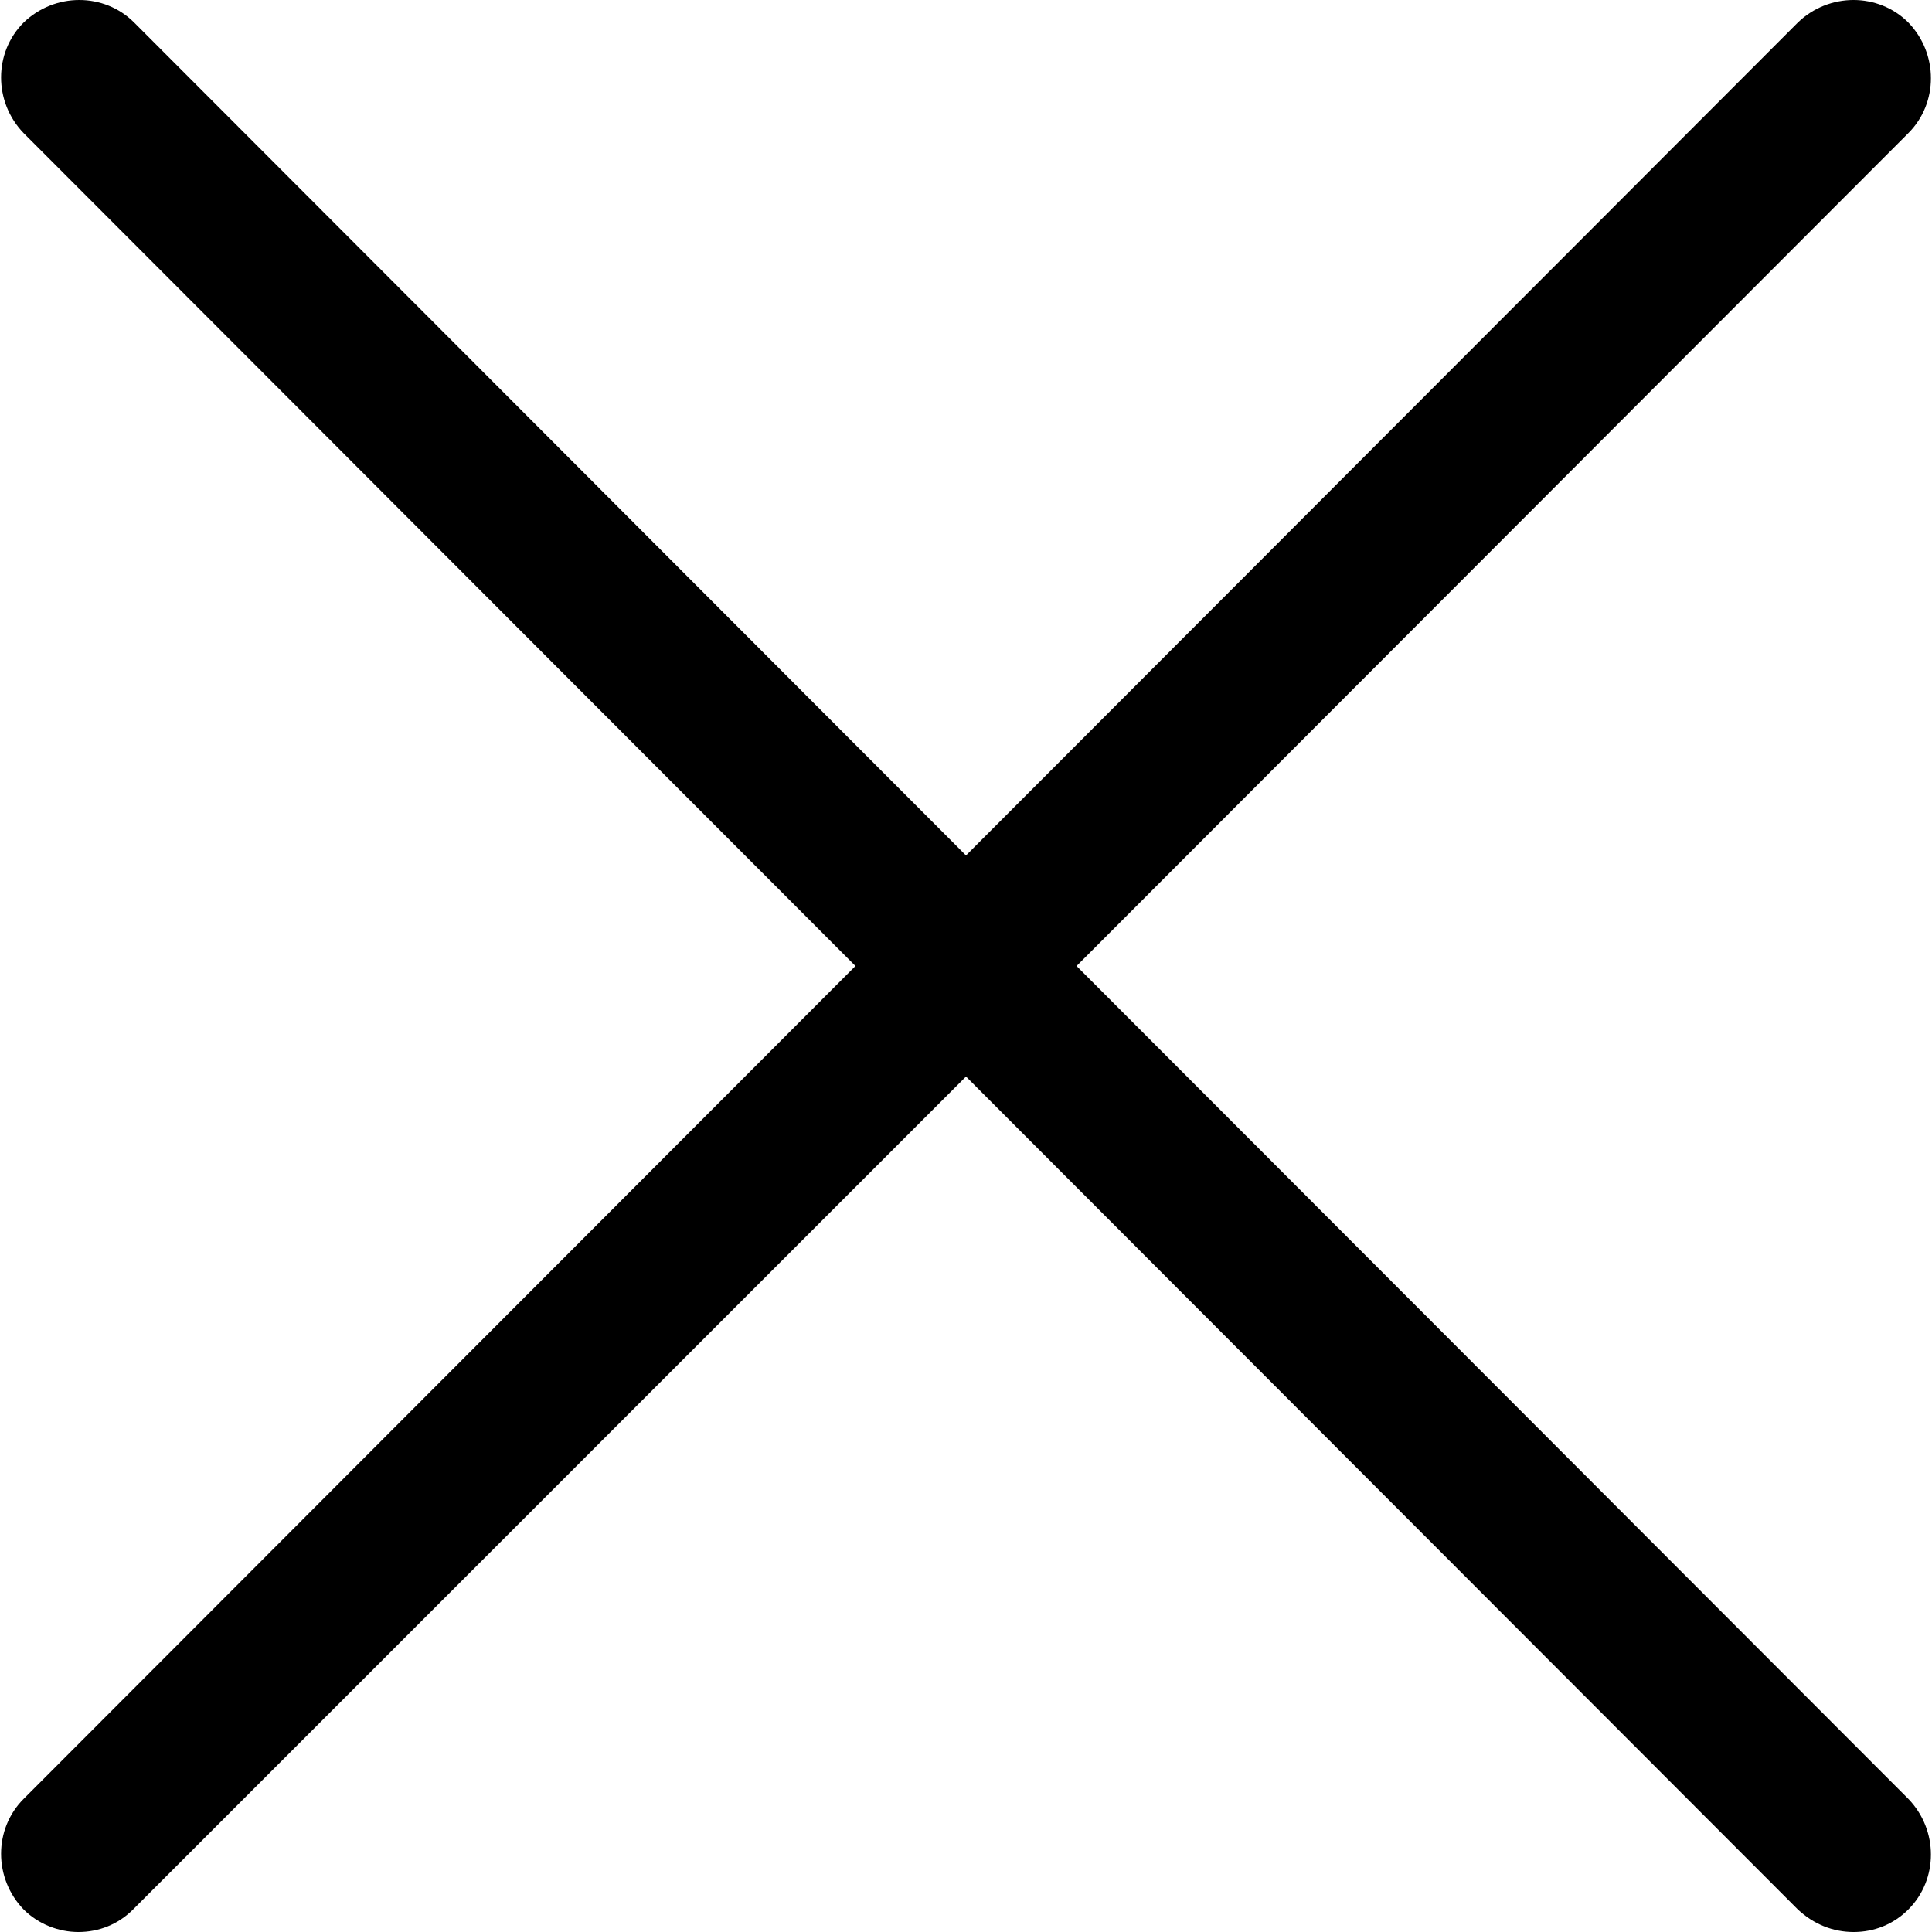<?xml version="1.0" encoding="UTF-8"?>
<svg width="18px" height="18px" viewBox="0 0 18 18" version="1.1" xmlns="http://www.w3.org/2000/svg" xmlns:xlink="http://www.w3.org/1999/xlink">
    <!-- Generator: Sketch 50.2 (55047) - http://www.bohemiancoding.com/sketch -->
    <title>close</title>
    <desc>Created with Sketch.</desc>
    <defs></defs>
    <g id="Page-1" stroke="none" stroke-width="1" fill="none" fill-rule="evenodd">
        <g id="close" fill="#000000" fill-rule="nonzero">
            <path d="M10.03,9 L17.78,1.24 C18.06,0.96 18.06,0.5 17.78,0.21 C17.5,-0.07 17.04,-0.07 16.75,0.21 L9,7.97 L1.25,0.21 C0.97,-0.07 0.51,-0.07 0.22,0.21 C-0.06,0.49 -0.06,0.95 0.22,1.24 L7.97,9 L0.22,16.76 C-0.06,17.04 -0.06,17.5 0.22,17.79 C0.36,17.93 0.55,18 0.73,18 C0.92,18 1.1,17.93 1.24,17.79 L9,10.03 L16.75,17.79 C16.9,17.93 17.08,18 17.27,18 C17.46,18 17.64,17.93 17.78,17.79 C18.06,17.51 18.06,17.05 17.78,16.76 L10.03,9 Z" id="Shape"></path>
        </g>
    </g>
</svg>